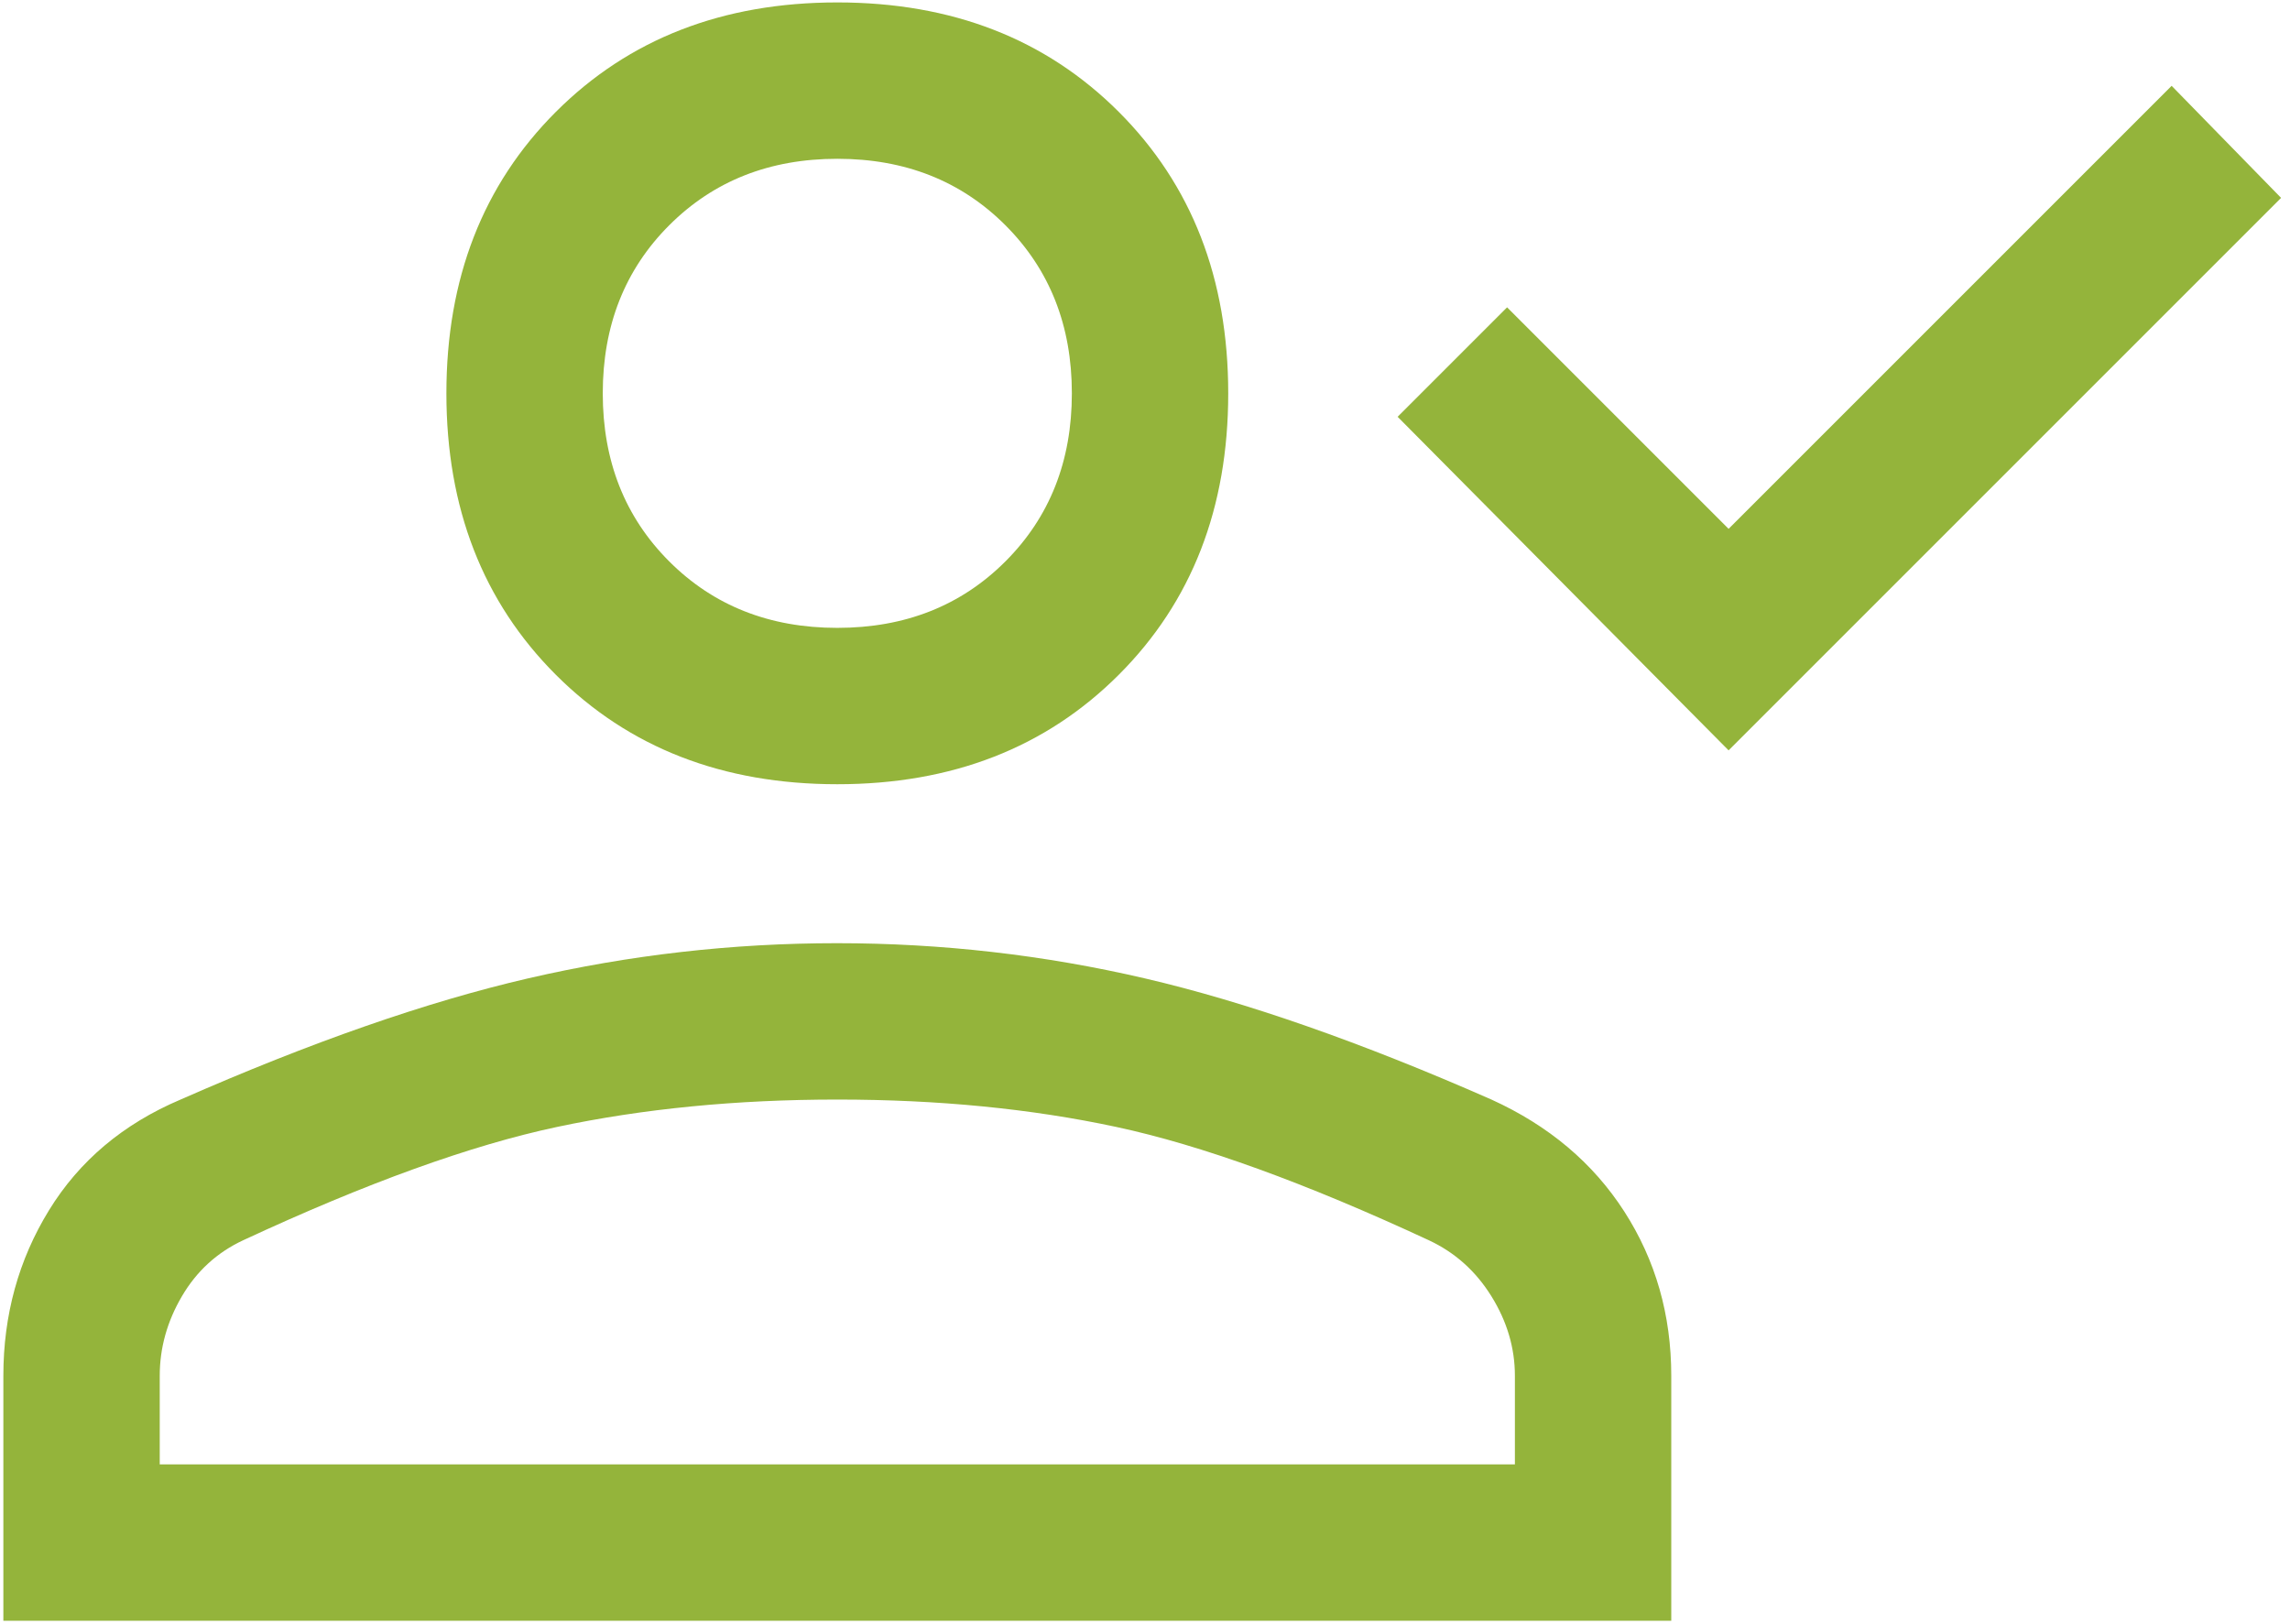 <svg width="227" height="161" viewBox="0 0 227 161" fill="none" xmlns="http://www.w3.org/2000/svg">
<path d="M171.35 74.383L138.542 41.316L149.392 30.466L171.35 52.425L215.267 8.508L226.117 19.616L171.35 74.383ZM83 77.741C71.633 77.741 62.334 74.124 55.1 66.891C47.867 59.658 44.25 50.358 44.25 38.991C44.25 27.625 47.867 18.325 55.1 11.091C62.334 3.858 71.633 0.241 83 0.241C94.367 0.241 103.667 3.858 110.9 11.091C118.133 18.325 121.75 27.625 121.75 38.991C121.75 50.358 118.133 59.658 110.9 66.891C103.667 74.124 94.367 77.741 83 77.741ZM0.333 160.666V136.383C0.333 130.355 1.84 124.887 4.854 119.979C7.868 115.07 12.217 111.411 17.9 109C30.817 103.316 42.299 99.312 52.346 96.987C62.394 94.662 72.598 93.499 82.959 93.499C93.32 93.499 103.495 94.662 113.483 96.987C123.472 99.312 134.925 103.316 147.842 109C153.525 111.583 157.917 115.286 161.017 120.108C164.117 124.93 165.667 130.355 165.667 136.383V160.666H0.333ZM15.834 145.166H150.167V136.383C150.167 133.627 149.392 131.001 147.842 128.504C146.292 126.006 144.225 124.155 141.642 122.95C129.414 117.266 119.081 113.52 110.642 111.712C102.203 109.904 92.989 109 83 109C73.011 109 63.754 109.904 55.229 111.712C46.704 113.52 36.328 117.266 24.1 122.95C21.517 124.155 19.493 126.006 18.029 128.504C16.565 131.001 15.834 133.627 15.834 136.383V145.166ZM83 62.241C89.717 62.241 95.271 60.045 99.663 55.654C104.054 51.262 106.25 45.708 106.25 38.991C106.25 32.275 104.054 26.72 99.663 22.329C95.271 17.937 89.717 15.741 83 15.741C76.284 15.741 70.729 17.937 66.338 22.329C61.946 26.72 59.75 32.275 59.75 38.991C59.75 45.708 61.946 51.262 66.338 55.654C70.729 60.045 76.284 62.241 83 62.241Z" fill="#94B43B"/>
</svg>

